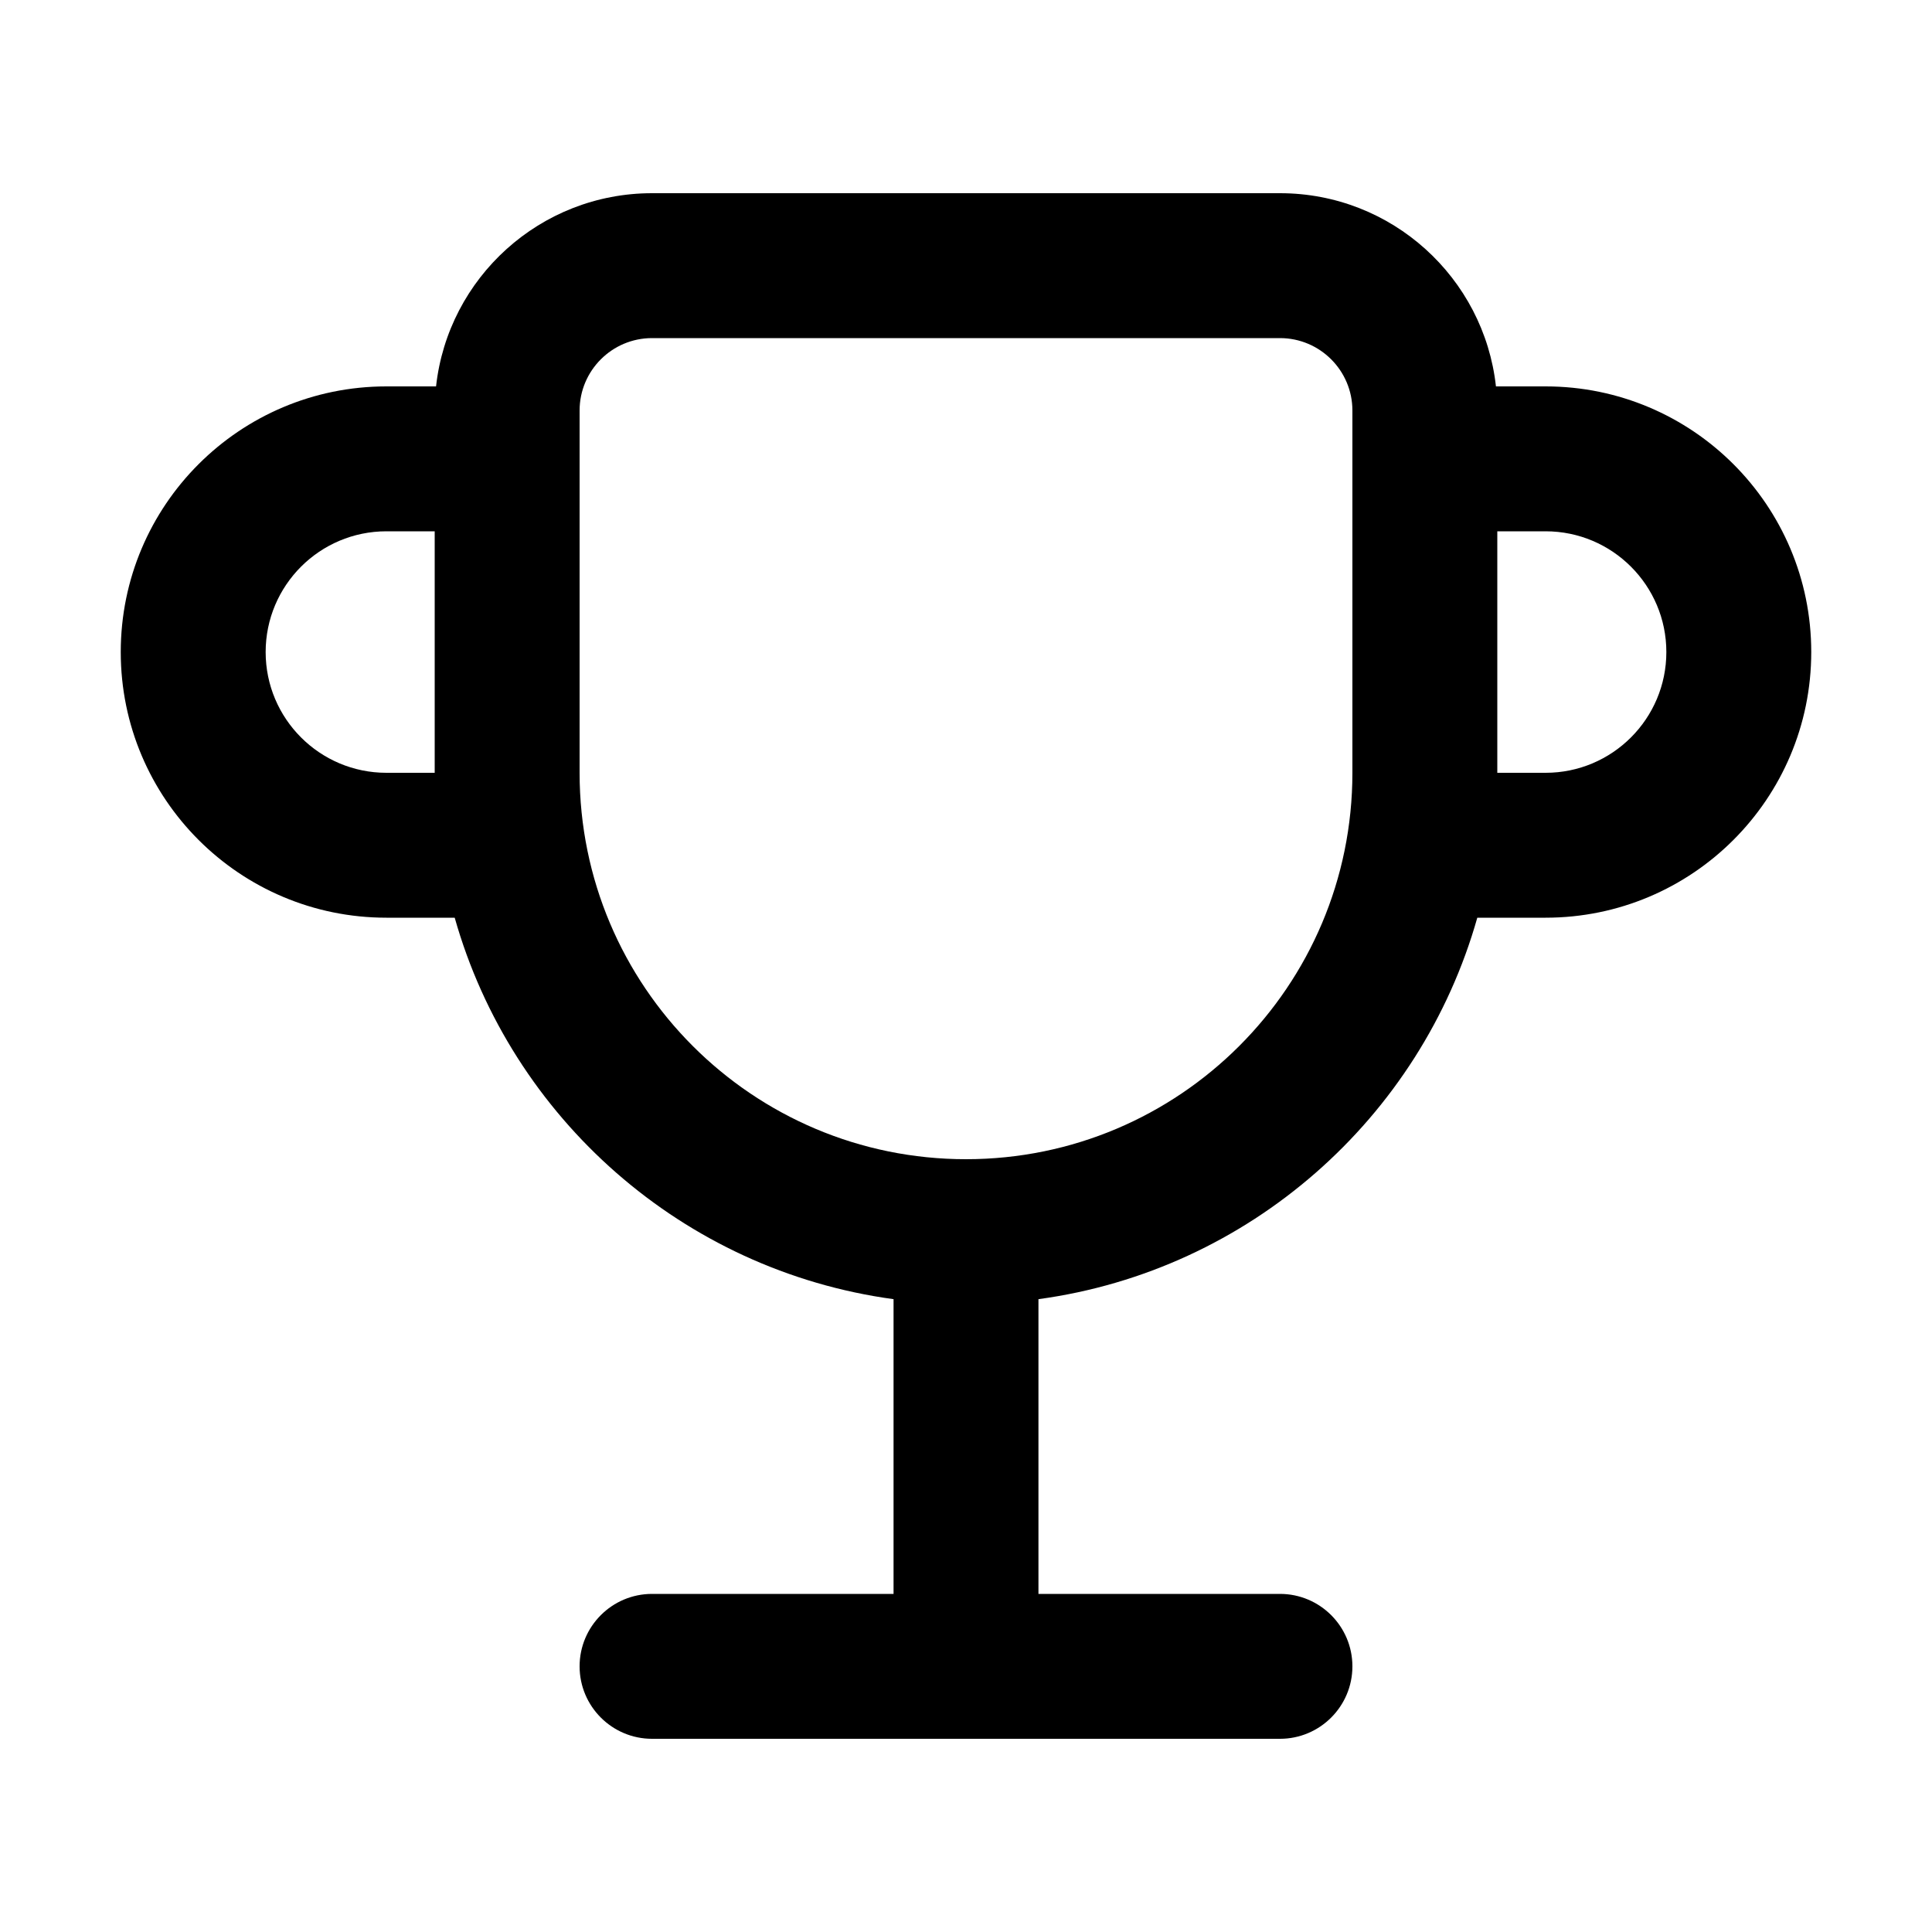 <svg
  width="20"
  height="20"
  viewBox="0 0 20 20"
  fill="none"
  xmlns="http://www.w3.org/2000/svg"
  data-fui-icon="true"
>
  <path
    fill-rule="evenodd"
    clip-rule="evenodd"
    d="M6.75 3.5C6.336 3.5 6 3.836 6 4.25V8C6 10.209 7.791 12 10 12C12.209 12 14 10.209 14 8V4.25C14 3.836 13.664 3.5 13.25 3.5H6.75ZM4 5.5H4.5V8H4C3.31 8 2.75 7.44 2.75 6.75C2.75 6.06 3.31 5.5 4 5.5ZM9.25 13.449C7.068 13.152 5.294 11.575 4.707 9.5H4C2.481 9.5 1.25 8.269 1.25 6.75C1.25 5.231 2.481 4 4 4H4.514C4.638 2.875 5.592 2 6.75 2H13.25C14.408 2 15.362 2.875 15.486 4H16C17.519 4 18.75 5.231 18.75 6.75C18.75 8.269 17.519 9.5 16 9.5H15.293C14.706 11.575 12.931 13.152 10.75 13.449V16.5H13.25C13.664 16.5 14 16.836 14 17.25C14 17.664 13.664 18 13.25 18H10H6.75C6.336 18 6 17.664 6 17.25C6 16.836 6.336 16.5 6.75 16.5H9.25V13.449ZM15.5 8H16C16.69 8 17.25 7.44 17.25 6.75C17.25 6.06 16.69 5.5 16 5.5H15.5V8Z"
    fill="currentColor"
  />
</svg>
